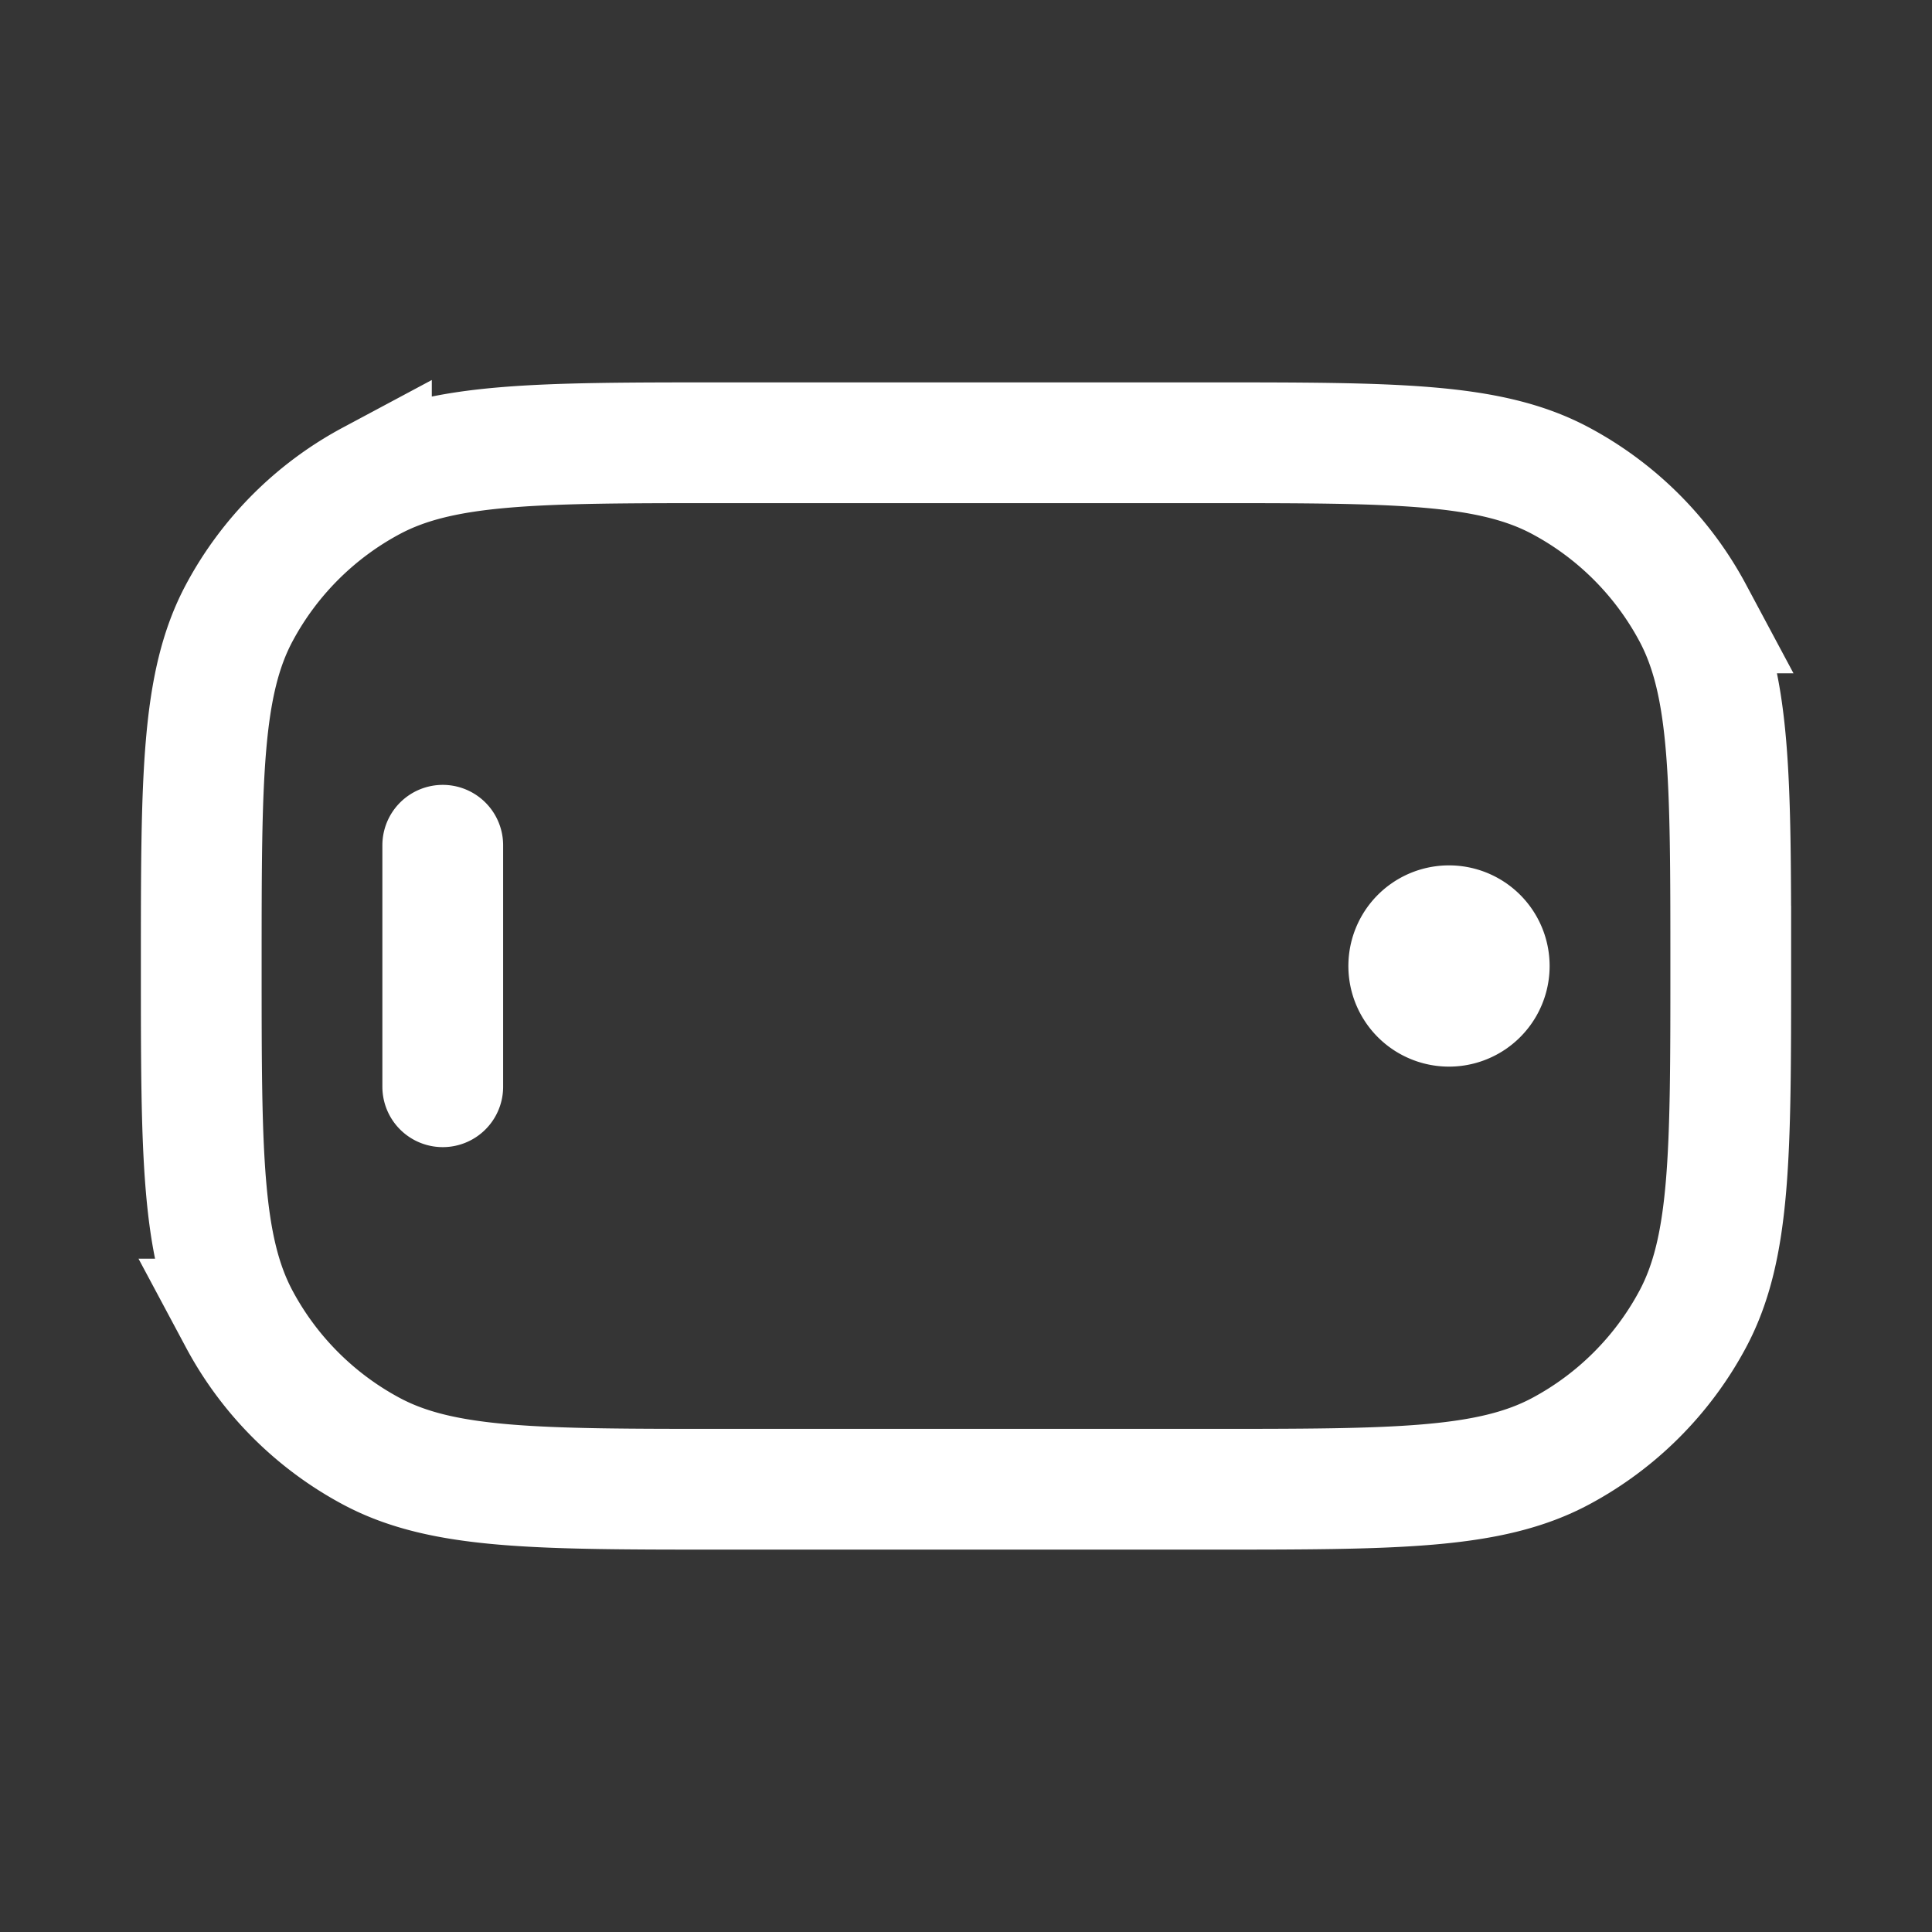 <svg xmlns="http://www.w3.org/2000/svg" width="24" height="24" fill="none"><rect width="100%" height="100%" fill="#333333" stroke="none"/><path fill="#fff" fill-opacity=".01" d="M24 0v24H0V0z"/><path fill="#FFFFFF" d="M18 11.5a.5.5 0 1 1 0 1 .5.5 0 0 1 0-1"/><path stroke="#FFFFFF" stroke-linecap="round" stroke-width="1.5" d="M5.5 13.5v-3m12.5 1a.5.5 0 1 1 0 1 .5.5 0 0 1 0-1Zm3.5.5v0c0-2.335 0-3.502-.472-4.386a4 4 0 0 0-1.642-1.642C18.502 5.5 17.335 5.5 15 5.5H9c-2.335 0-3.502 0-4.386.472a4 4 0 0 0-1.642 1.642C2.5 8.498 2.5 9.665 2.5 12v0c0 2.335 0 3.502.472 4.386a4 4 0 0 0 1.642 1.642c.884.472 2.051.472 4.386.472h6c2.335 0 3.502 0 4.386-.472a4 4 0 0 0 1.642-1.642c.472-.884.472-2.051.472-4.386Z"/></svg>